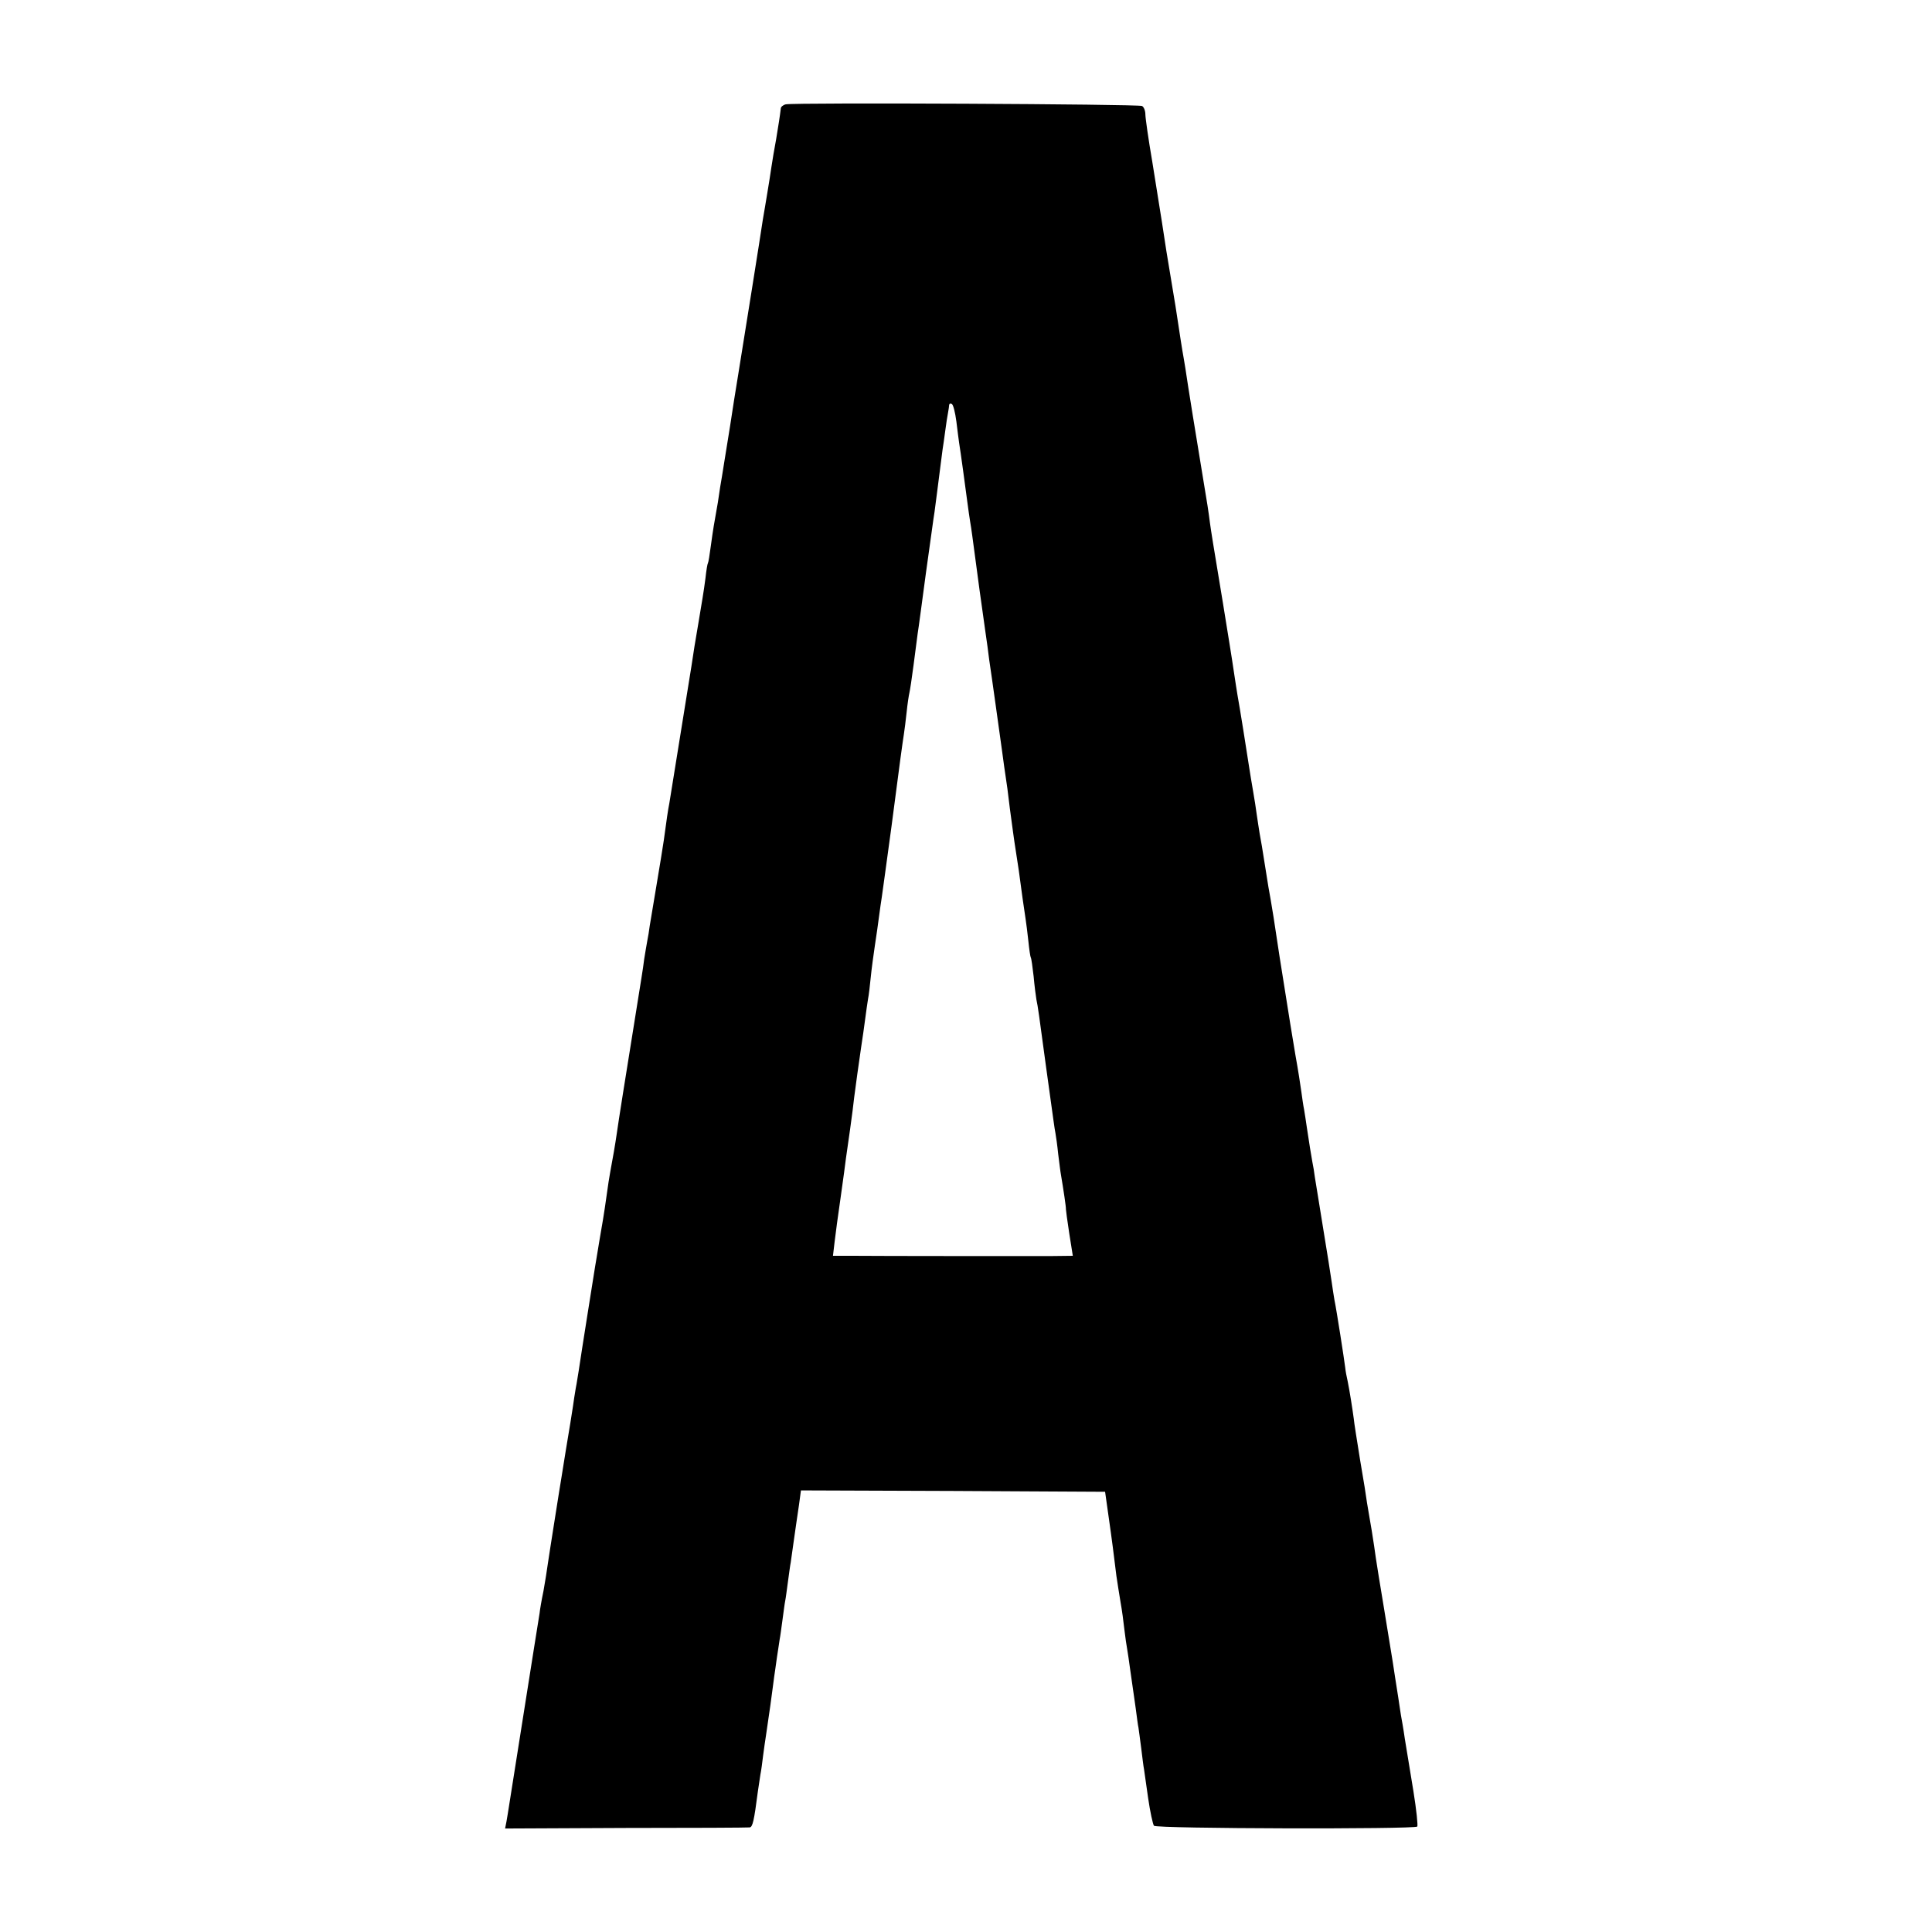 <?xml version="1.0" standalone="no"?>
<!DOCTYPE svg PUBLIC "-//W3C//DTD SVG 20010904//EN"
 "http://www.w3.org/TR/2001/REC-SVG-20010904/DTD/svg10.dtd">
<svg version="1.0" xmlns="http://www.w3.org/2000/svg"
 width="700pt" height="700pt" viewBox="0 0 700 700"
 preserveAspectRatio="xMidYMid meet">
<g transform="translate(0,700) scale(0.1,-0.1)"
fill="#000000" stroke="none">
<path d="M2847 6622 c-9 -2 -18 -9 -18 -15 -4 -33 -8 -57 -17 -112 -6 -33 -14
-78 -17 -100 -3 -22 -10 -65 -15 -95 -5 -30 -12 -73 -16 -95 -7 -49 -69 -437
-89 -560 -8 -49 -22 -135 -30 -190 -23 -144 -24 -147 -29 -180 -3 -16 -10 -59
-15 -95 -6 -36 -13 -74 -15 -86 -2 -12 -7 -45 -11 -75 -4 -30 -8 -56 -10 -59
-2 -3 -6 -27 -9 -55 -7 -54 -12 -80 -26 -165 -10 -58 -18 -106 -25 -155 -6
-37 -74 -460 -80 -496 -5 -25 -9 -53 -20 -134 -3 -22 -15 -94 -26 -160 -11
-66 -22 -133 -25 -150 -2 -16 -6 -41 -9 -55 -3 -14 -7 -43 -11 -65 -6 -48 -7
-48 -39 -250 -26 -161 -55 -343 -60 -380 -6 -42 -16 -99 -20 -119 -2 -12 -7
-38 -10 -58 -11 -77 -16 -115 -29 -188 -3 -19 -8 -46 -10 -60 -2 -14 -7 -41
-10 -60 -5 -32 -49 -306 -59 -375 -3 -16 -7 -46 -11 -65 -3 -19 -8 -48 -10
-65 -2 -16 -14 -88 -26 -160 -11 -71 -23 -141 -25 -155 -2 -14 -11 -68 -19
-120 -8 -52 -18 -113 -21 -135 -3 -22 -10 -67 -16 -100 -7 -33 -13 -69 -14
-80 -3 -20 -12 -75 -20 -125 -5 -30 -84 -532 -91 -575 -2 -16 -7 -41 -9 -55
l-5 -25 437 2 c241 0 443 1 449 2 11 1 16 23 30 131 3 19 7 46 9 60 3 14 7 45
10 70 3 25 8 56 10 70 2 14 9 63 16 110 6 47 13 94 14 105 2 11 6 43 10 70 4
28 9 57 10 66 2 9 6 40 10 69 4 29 8 61 10 70 2 9 6 41 10 70 4 29 8 60 10 69
1 9 6 41 10 71 4 30 9 62 10 70 1 8 6 39 10 68 l7 52 551 -2 551 -3 12 -85
c13 -90 20 -146 29 -220 4 -25 10 -67 15 -95 5 -27 11 -72 14 -100 3 -27 8
-59 10 -70 2 -11 7 -45 11 -75 4 -30 9 -62 10 -70 1 -8 6 -40 10 -70 4 -30 8
-62 10 -70 1 -8 6 -42 10 -75 4 -32 8 -66 10 -75 1 -8 8 -55 15 -105 7 -49 17
-94 21 -100 8 -11 944 -13 954 -3 3 3 -3 61 -14 129 -11 68 -25 153 -31 189
-5 36 -12 74 -14 85 -2 11 -6 41 -10 66 -4 25 -9 57 -11 70 -2 13 -6 40 -9 59
-3 19 -17 105 -31 190 -14 85 -28 169 -30 185 -2 17 -9 62 -15 100 -7 39 -14
84 -17 100 -2 17 -13 86 -25 155 -11 69 -22 136 -23 150 -5 37 -15 101 -22
135 -4 17 -8 39 -9 50 -3 26 -32 213 -39 245 -2 13 -7 42 -10 65 -3 22 -17
110 -31 195 -14 85 -27 169 -30 185 -2 17 -6 41 -9 55 -5 28 -11 65 -20 125
-3 23 -8 52 -10 65 -3 14 -7 43 -10 65 -3 22 -12 81 -21 130 -8 50 -17 101
-19 115 -24 149 -29 182 -39 245 -19 128 -28 183 -32 205 -3 14 -12 68 -20
120 -8 52 -17 106 -20 120 -2 14 -7 43 -10 65 -3 22 -9 63 -14 90 -5 28 -11
66 -14 85 -7 47 -36 229 -42 260 -2 14 -9 54 -14 90 -5 36 -23 146 -39 245
-38 229 -42 254 -47 290 -5 40 -10 73 -28 180 -18 108 -53 324 -61 380 -4 22
-8 51 -11 65 -2 14 -9 54 -14 90 -5 36 -16 103 -24 150 -18 107 -23 138 -36
225 -6 39 -22 137 -35 219 -14 81 -25 159 -25 171 0 13 -5 27 -12 31 -12 7
-1255 13 -1291 6z m618 -1148 c4 -31 8 -66 10 -78 5 -30 23 -162 30 -216 3
-25 8 -56 10 -70 5 -28 8 -54 25 -180 6 -47 13 -96 15 -110 2 -14 8 -59 14
-100 6 -41 13 -91 15 -110 11 -73 35 -248 46 -326 6 -44 12 -89 14 -100 2 -10
9 -62 15 -114 7 -52 16 -120 21 -150 9 -56 13 -84 25 -175 4 -27 9 -61 11 -75
2 -14 7 -50 10 -80 3 -30 7 -57 9 -60 2 -3 6 -33 10 -67 3 -34 8 -72 10 -84 6
-28 9 -52 35 -244 30 -216 30 -219 34 -240 2 -11 7 -45 10 -76 4 -31 8 -65 10
-75 9 -53 19 -120 18 -125 0 -3 5 -42 12 -87 l13 -82 -86 -1 c-107 0 -610 0
-710 1 l-73 0 6 51 c3 27 13 100 22 162 9 62 17 124 19 140 2 15 9 62 15 105
6 43 13 96 15 117 7 55 15 110 25 180 5 33 12 80 15 105 3 25 8 56 10 70 3 14
7 50 10 80 3 30 10 82 15 115 5 33 12 80 15 105 3 25 8 56 10 70 2 14 18 129
35 255 32 246 39 296 45 335 2 14 7 50 10 80 3 30 8 62 10 70 2 8 9 53 15 100
6 47 13 99 15 115 3 17 16 116 30 220 15 105 28 204 31 220 5 39 13 98 20 155
3 25 7 56 9 70 2 14 7 45 10 70 3 25 8 54 10 65 2 11 4 24 4 28 1 5 5 6 10 3
5 -3 12 -31 16 -62z"/>
</g>
</svg>
